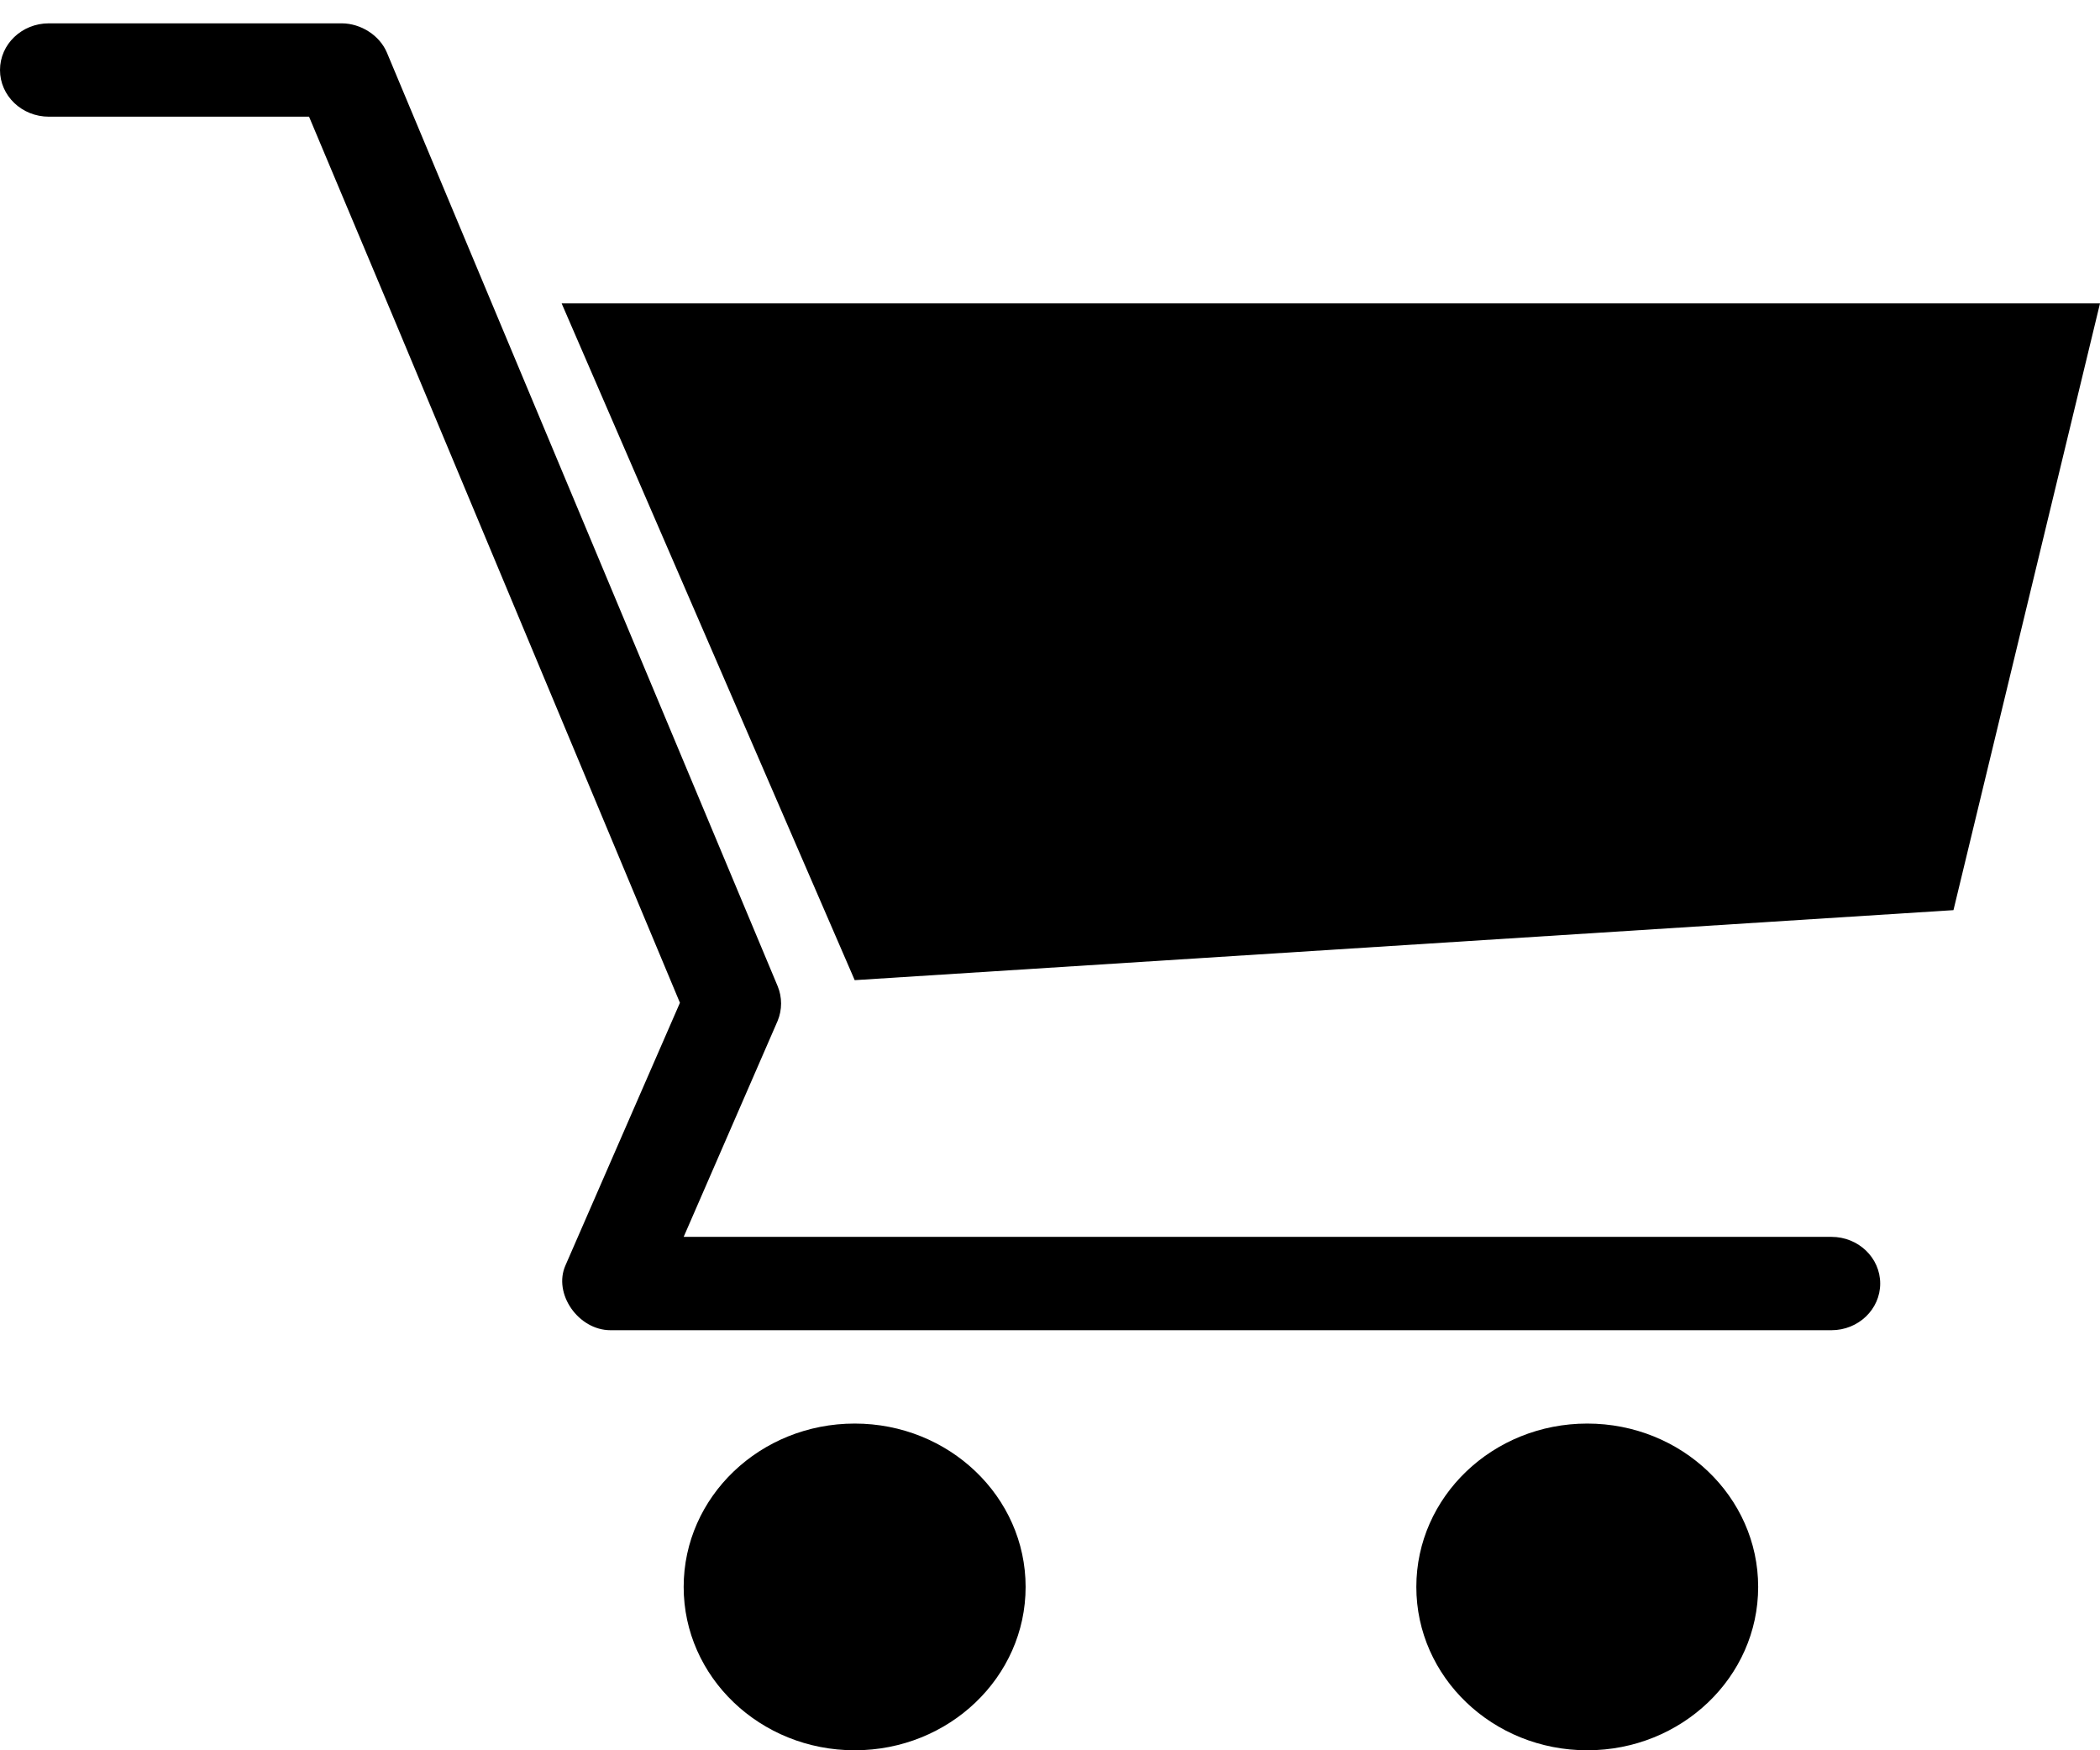 <?xml version="1.0" encoding="UTF-8"?>
<svg width="18px" height="15px" viewBox="0 0 18 15" version="1.1" xmlns="http://www.w3.org/2000/svg" xmlns:xlink="http://www.w3.org/1999/xlink">
    <!-- Generator: Sketch 44.1 (41455) - http://www.bohemiancoding.com/sketch -->
    <title>cart</title>
    <desc>Created with Sketch.</desc>
    <defs></defs>
    <g id="Page-1" stroke="none" stroke-width="1" fill="none" fill-rule="evenodd">
        <g id="home" transform="translate(-1220, -47)">
            <g id="cart" transform="translate(1215, 44)">
                <rect id="Rectangle-11-Copy" x="0" y="0" width="28" height="22"></rect>
                <path d="M5.419,3.2 C5.187,3.2 5,3.379 5,3.6 C5,3.821 5.187,4 5.419,4 L7.649,4 L8.382,5.744 L10.828,11.594 L9.847,13.844 C9.739,14.086 9.957,14.4 10.233,14.4 L20.698,14.4 C20.929,14.4 21.116,14.221 21.116,14 C21.116,13.779 20.929,13.6 20.698,13.6 L10.86,13.6 L11.665,11.75 C11.705,11.655 11.705,11.545 11.665,11.45 L9.153,5.45 L8.316,3.45 C8.254,3.304 8.095,3.201 7.93,3.2 L5.419,3.2 Z M9.814,5.6 L12.326,11.4 L21.744,10.8 L23,5.6 L9.814,5.6 Z M12.326,15.2 C11.516,15.2 10.86,15.827 10.86,16.6 C10.86,17.373 11.516,18 12.326,18 C13.135,18 13.791,17.373 13.791,16.6 C13.791,15.827 13.135,15.2 12.326,15.2 Z M18.605,15.2 C17.795,15.2 17.14,15.827 17.14,16.6 C17.14,17.373 17.795,18 18.605,18 C19.414,18 20.07,17.373 20.07,16.6 C20.07,15.827 19.414,15.2 18.605,15.2 Z" id="Shape" fill="#000000" fill-rule="nonzero"></path>
            </g>
        </g>
    </g>
</svg>